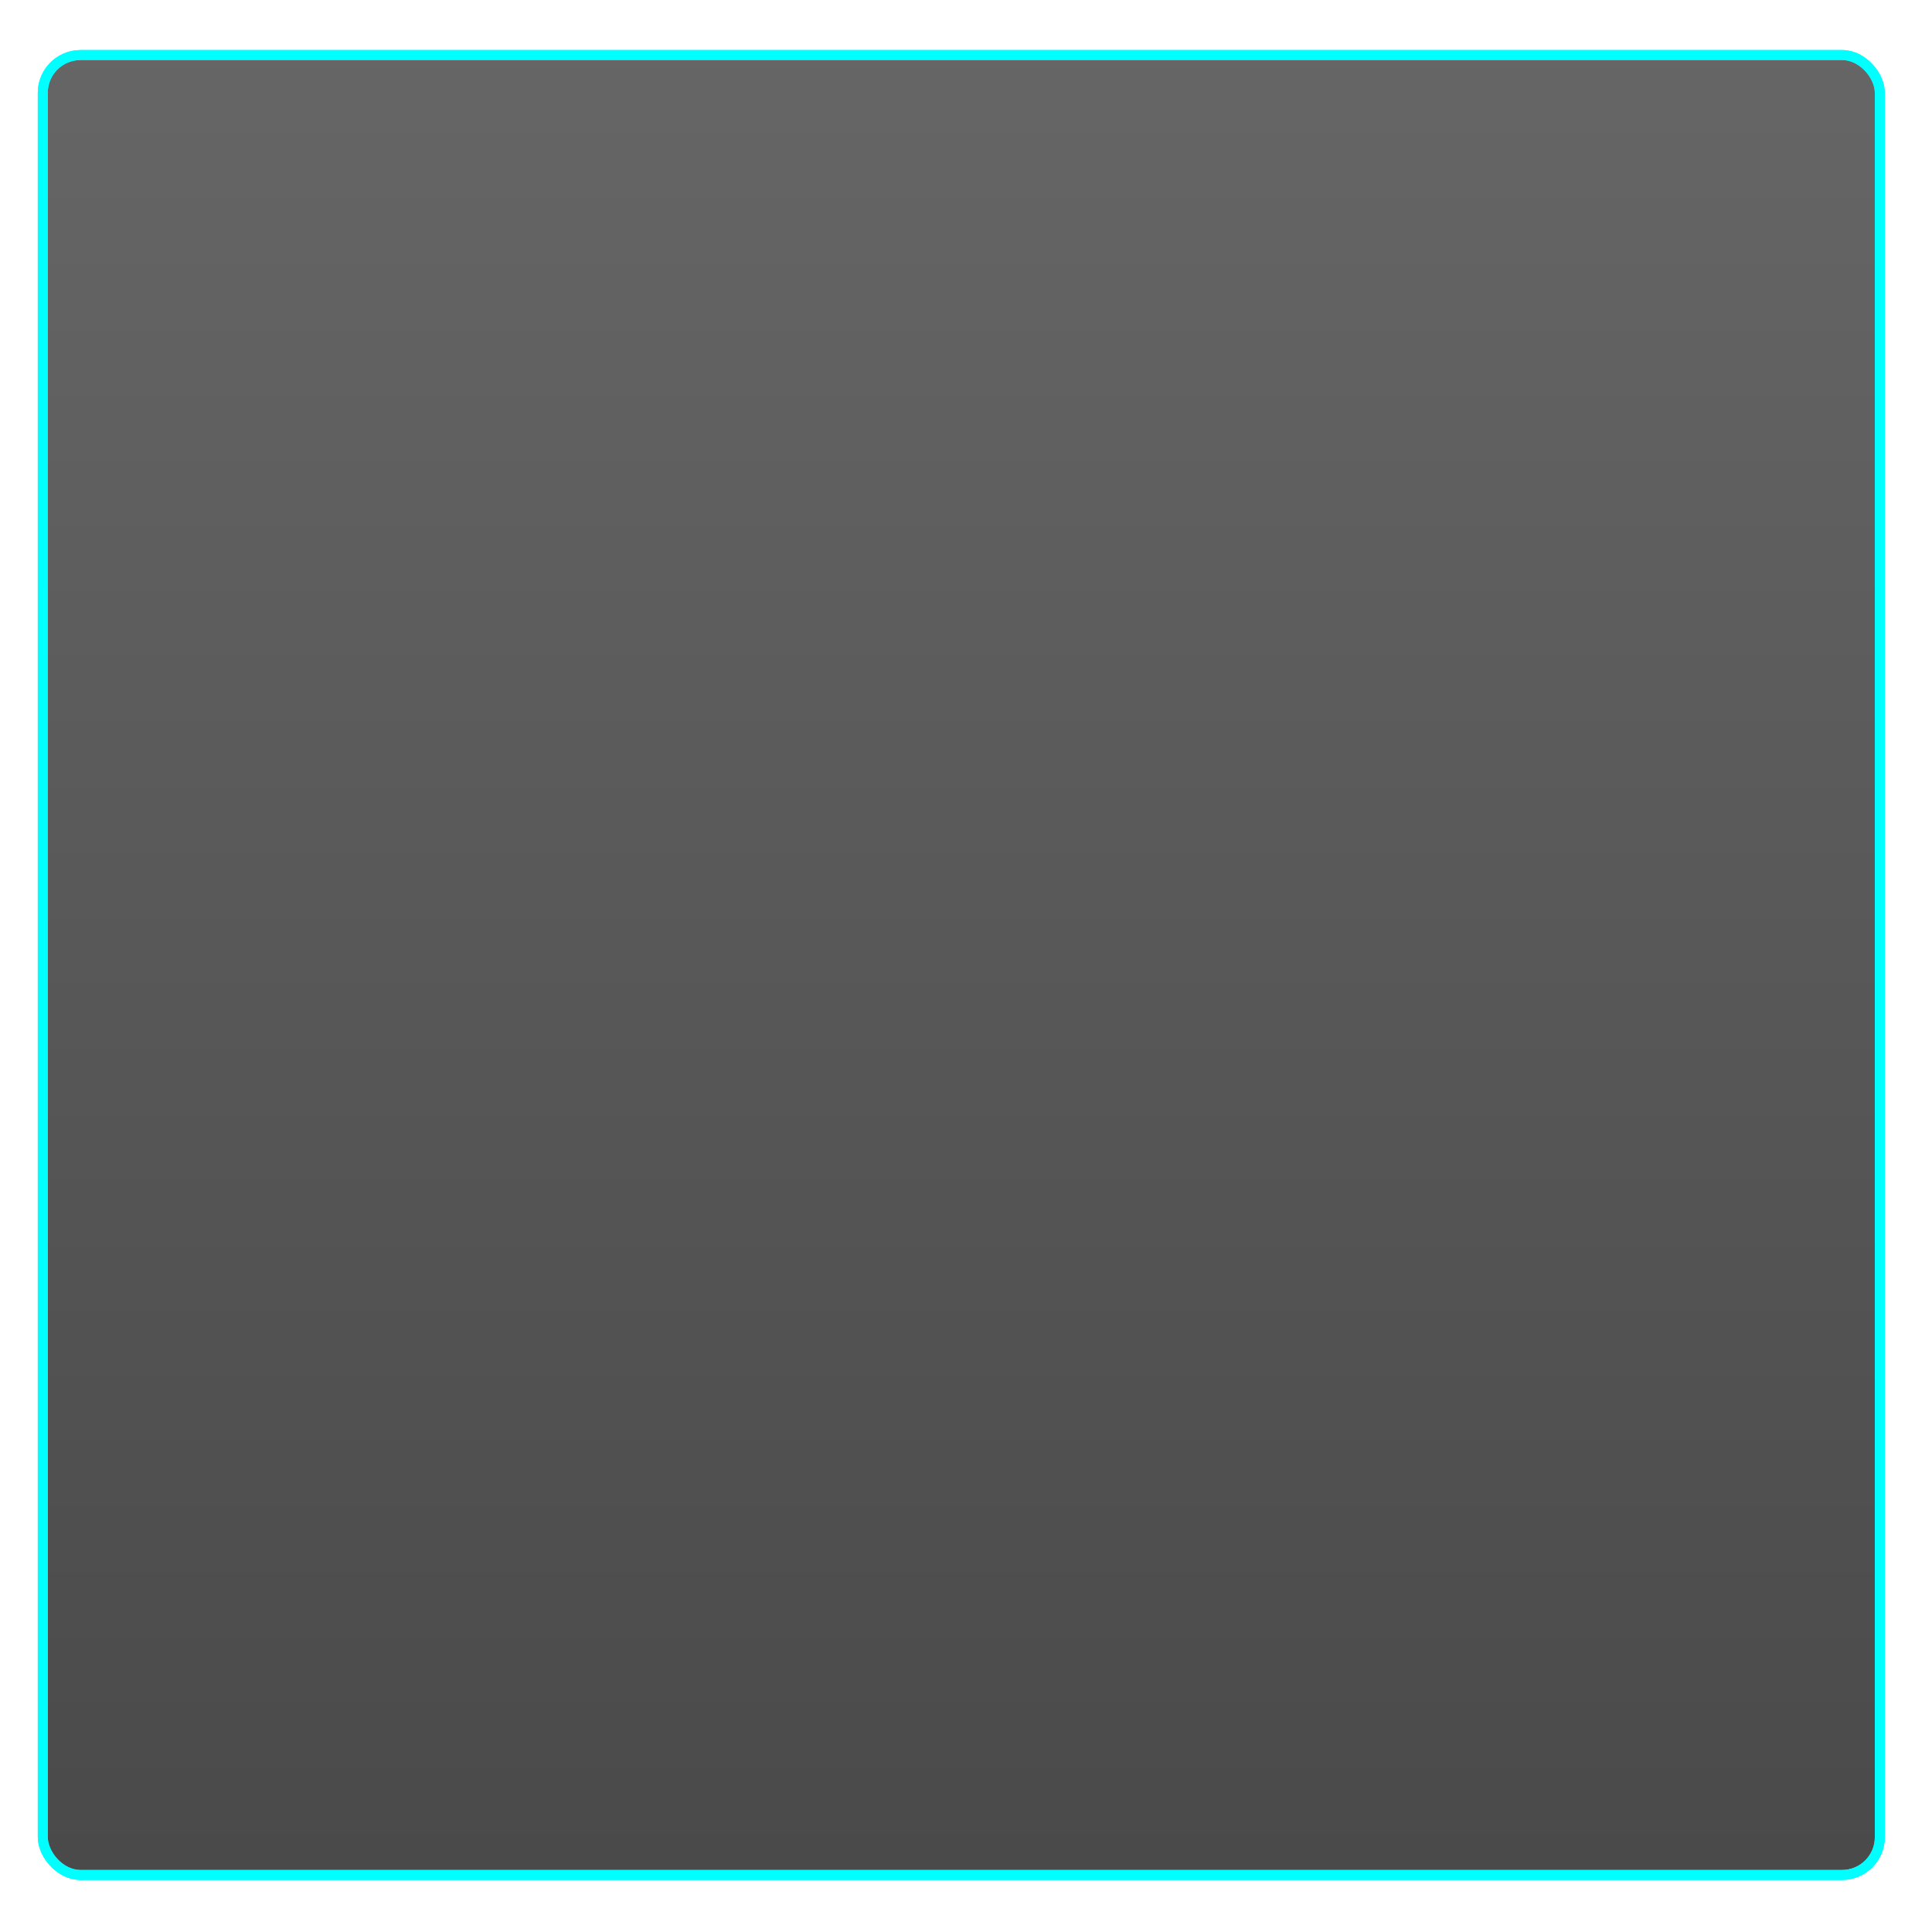 <?xml version="1.0" encoding="UTF-8" standalone="no"?>
<!-- Created with Inkscape (http://www.inkscape.org/) -->

<svg
   xmlns:dc="http://purl.org/dc/elements/1.1/"
   xmlns:cc="http://creativecommons.org/ns#"
   xmlns:rdf="http://www.w3.org/1999/02/22-rdf-syntax-ns#"
   xmlns:svg="http://www.w3.org/2000/svg"
   xmlns="http://www.w3.org/2000/svg"
   xmlns:xlink="http://www.w3.org/1999/xlink"
   xmlns:sodipodi="http://sodipodi.sourceforge.net/DTD/sodipodi-0.dtd"
   xmlns:inkscape="http://www.inkscape.org/namespaces/inkscape"
   width="256mm"
   height="256mm"
   viewBox="0 0 256 256"
   version="1.1"
   id="svg4522"
   sodipodi:docname="ui_border.svg"
   inkscape:version="0.92.1 r15371">
  <defs
     id="defs4516">
    <linearGradient
       inkscape:collect="always"
       id="linearGradient5073">
      <stop
         style="stop-color:#000000;stop-opacity:0.71"
         offset="0"
         id="stop5069" />
      <stop
         style="stop-color:#272727;stop-opacity:0.71"
         offset="1"
         id="stop5071" />
    </linearGradient>
    <linearGradient
       inkscape:collect="always"
       xlink:href="#linearGradient5073"
       id="linearGradient5075"
       x1="119.8"
       y1="288.307"
       x2="119.8"
       y2="48.292"
       gradientUnits="userSpaceOnUse" />
    <filter
       inkscape:collect="always"
       style="color-interpolation-filters:sRGB"
       id="filter5087"
       x="-0.024"
       width="1.048"
       y="-0.024"
       height="1.048">
      <feGaussianBlur
         inkscape:collect="always"
         stdDeviation="2.423"
         id="feGaussianBlur5089" />
    </filter>
  </defs>
  <sodipodi:namedview
     id="base"
     pagecolor="#ffffff"
     bordercolor="#666666"
     borderopacity="1.0"
     inkscape:pageopacity="0.0"
     inkscape:pageshadow="2"
     inkscape:zoom="0.7"
     inkscape:cx="495.81632"
     inkscape:cy="479.24005"
     inkscape:document-units="mm"
     inkscape:current-layer="layer1"
     showgrid="false"
     inkscape:window-width="1920"
     inkscape:window-height="1043"
     inkscape:window-x="1920"
     inkscape:window-y="0"
     inkscape:window-maximized="1" />
  <g
     inkscape:label="Layer 1"
     inkscape:groupmode="layer"
     id="layer1"
     transform="translate(0,-41)">
    <rect
       style="opacity:1;fill:url(#linearGradient5075);fill-opacity:1;stroke:#00ffff;stroke-width:1.323;stroke-linecap:round;stroke-linejoin:round;stroke-miterlimit:4;stroke-dasharray:none;stroke-dashoffset:0;stroke-opacity:1"
       id="rect5067"
       width="243.417"
       height="241.149"
       x="5.67"
       y="48.292"
       rx="5"
       ry="5" />
    <rect
       ry="5"
       rx="5"
       y="48.292"
       x="5.67"
       height="241.149"
       width="243.417"
       id="rect5077"
       style="opacity:1;fill:none;fill-opacity:1;stroke:#00ffff;stroke-width:1.323;stroke-linecap:round;stroke-linejoin:round;stroke-miterlimit:4;stroke-dasharray:none;stroke-dashoffset:0;stroke-opacity:1;filter:url(#filter5087)" />
  </g>
</svg>
